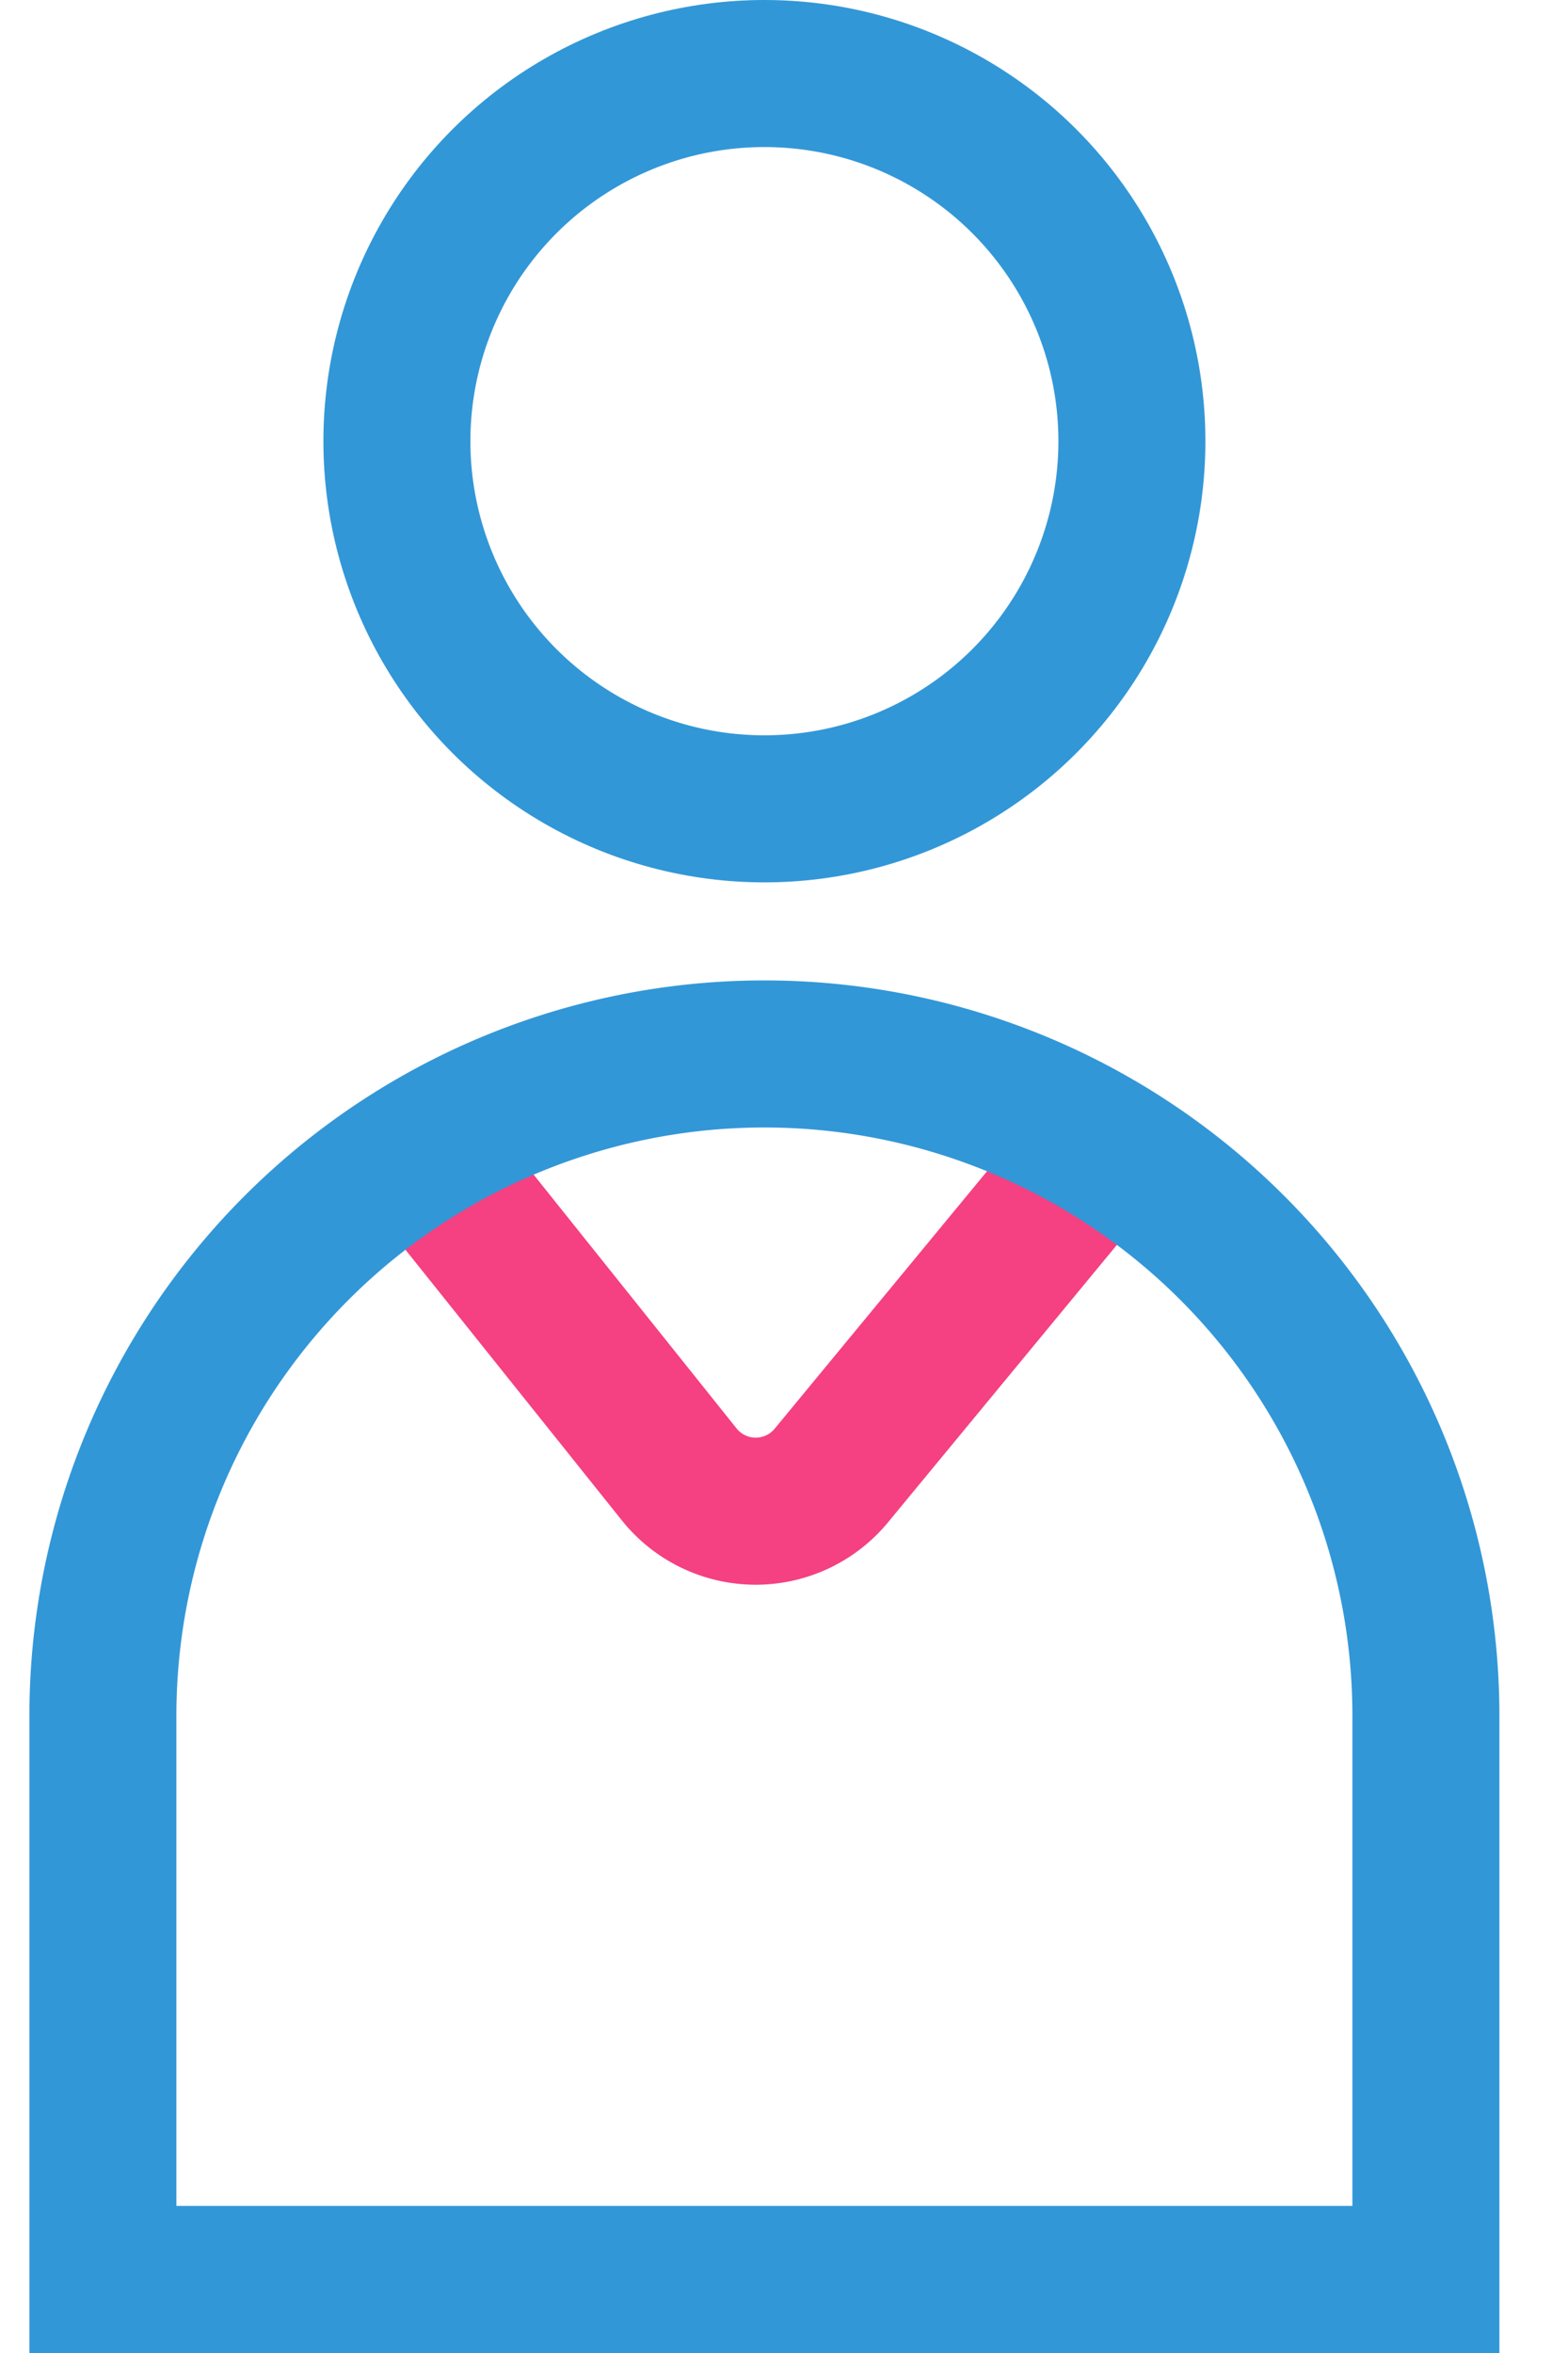 <svg width="16" height="24" viewBox="0 0 16 24" fill="none" xmlns="http://www.w3.org/2000/svg"><path d="M4.5 12l2.431 3.039a1 1 0 001.552.011L11 12" stroke="#F54082" stroke-width="1.5"/><path d="M1.05 17.5a6.75 6.75 0 0113.5 0v5.75H1.05V17.5z" stroke="#3297D7" stroke-width="1.5"/><circle cx="7.8" cy="4.5" r="3.75" stroke="#3297D7" stroke-width="1.5"/></svg>